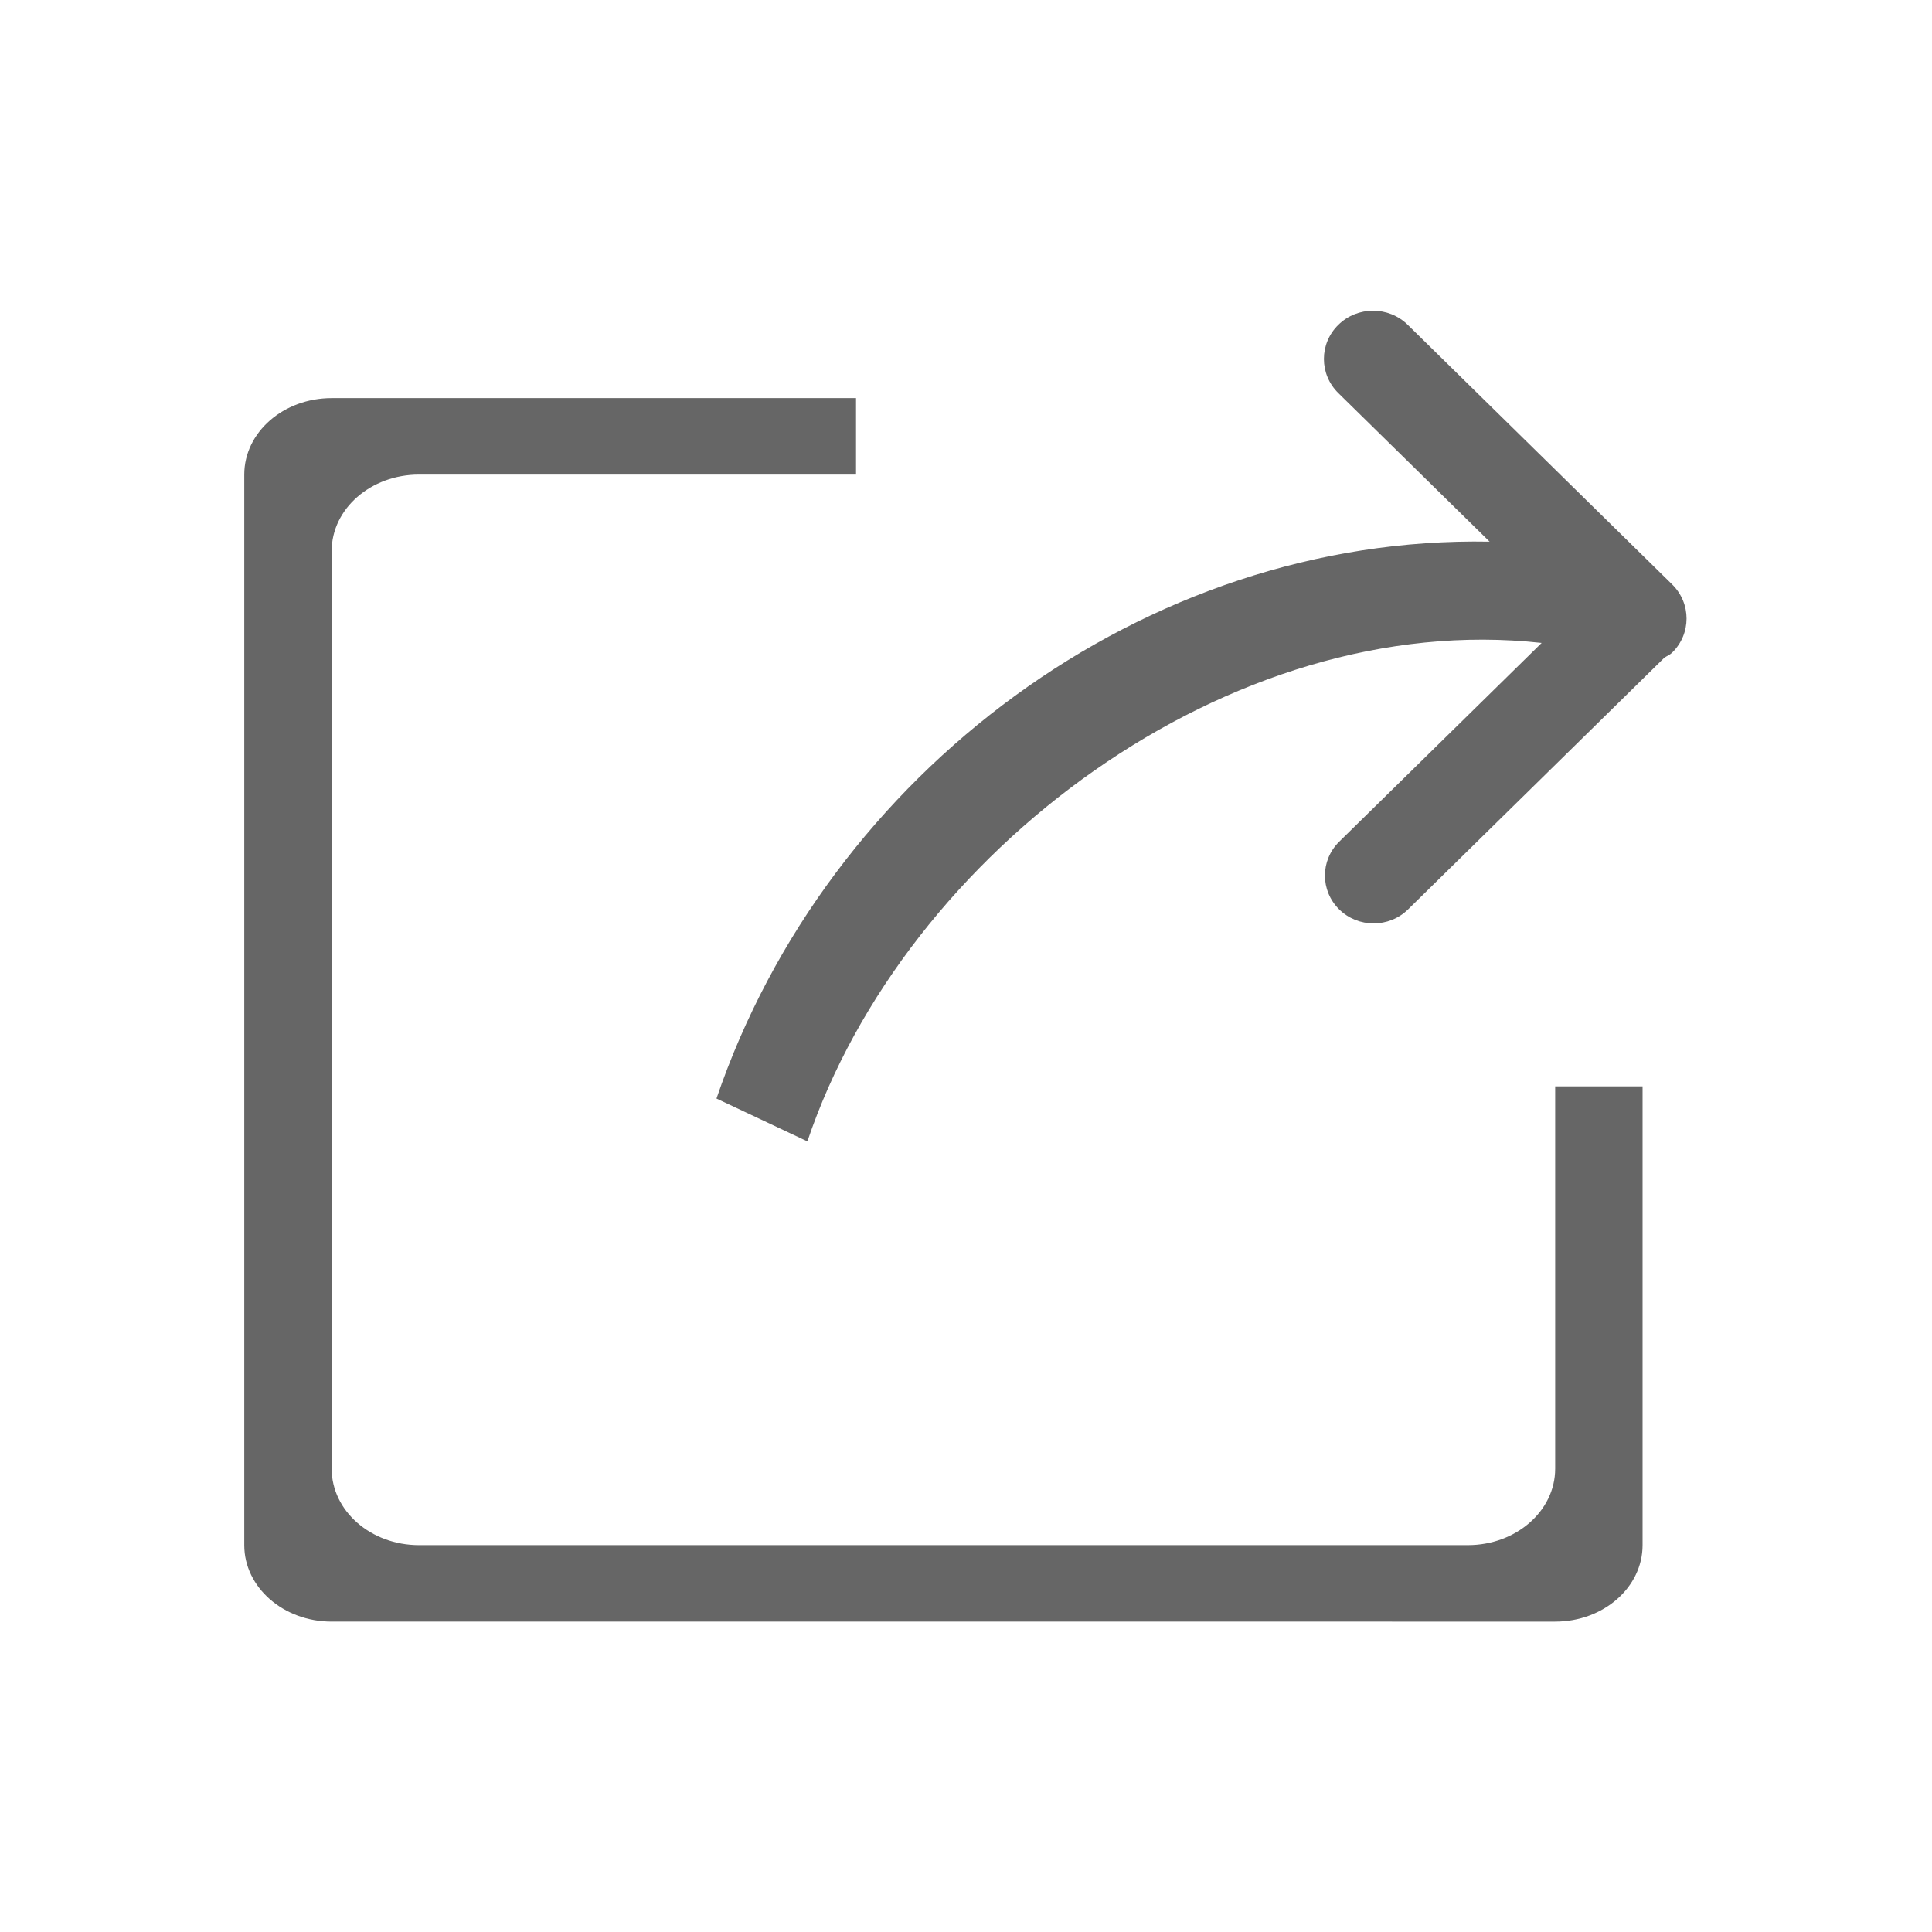 <?xml version="1.0" standalone="no"?><!DOCTYPE svg PUBLIC "-//W3C//DTD SVG 1.1//EN" "http://www.w3.org/Graphics/SVG/1.1/DTD/svg11.dtd"><svg t="1676619075160" class="icon" viewBox="0 0 1024 1024" version="1.1" xmlns="http://www.w3.org/2000/svg" p-id="9449" xmlns:xlink="http://www.w3.org/1999/xlink" width="128" height="128"><path d="M886.295 309.765 746.157 172.183c-10.154-9.997-26.643-9.997-36.822 0-10.177 9.974-10.177 26.168 0 36.153l80.203 78.754c-182.839-3.415-351.068 122.653-409.783 295.155l48.175 22.707c51.794-153.693 224.251-282.49 389.178-264.181L709.788 446.125c-10.064 9.907-10.064 25.965 0 35.871 10.087 9.908 26.44 9.908 36.526 0l135.864-133.432c1.378-0.905 2.896-1.459 4.092-2.658C896.449 335.954 896.449 319.762 886.295 309.765zM824.277 778.43c0 22.38-20.739 40.528-46.32 40.528L222.11 818.958c-25.581 0-46.321-18.148-46.321-40.528L175.789 292.065c0-22.379 20.74-40.529 46.321-40.529l231.604 0 0-40.53L175.789 211.006c-25.58 0-46.321 18.15-46.321 40.53l0 567.423c0 22.381 20.741 40.532 46.321 40.532L824.277 859.491c25.582 0 46.322-18.151 46.322-40.532L870.599 575.778 824.277 575.778 824.277 778.43z" fill="#666666" p-id="9450"></path></svg>